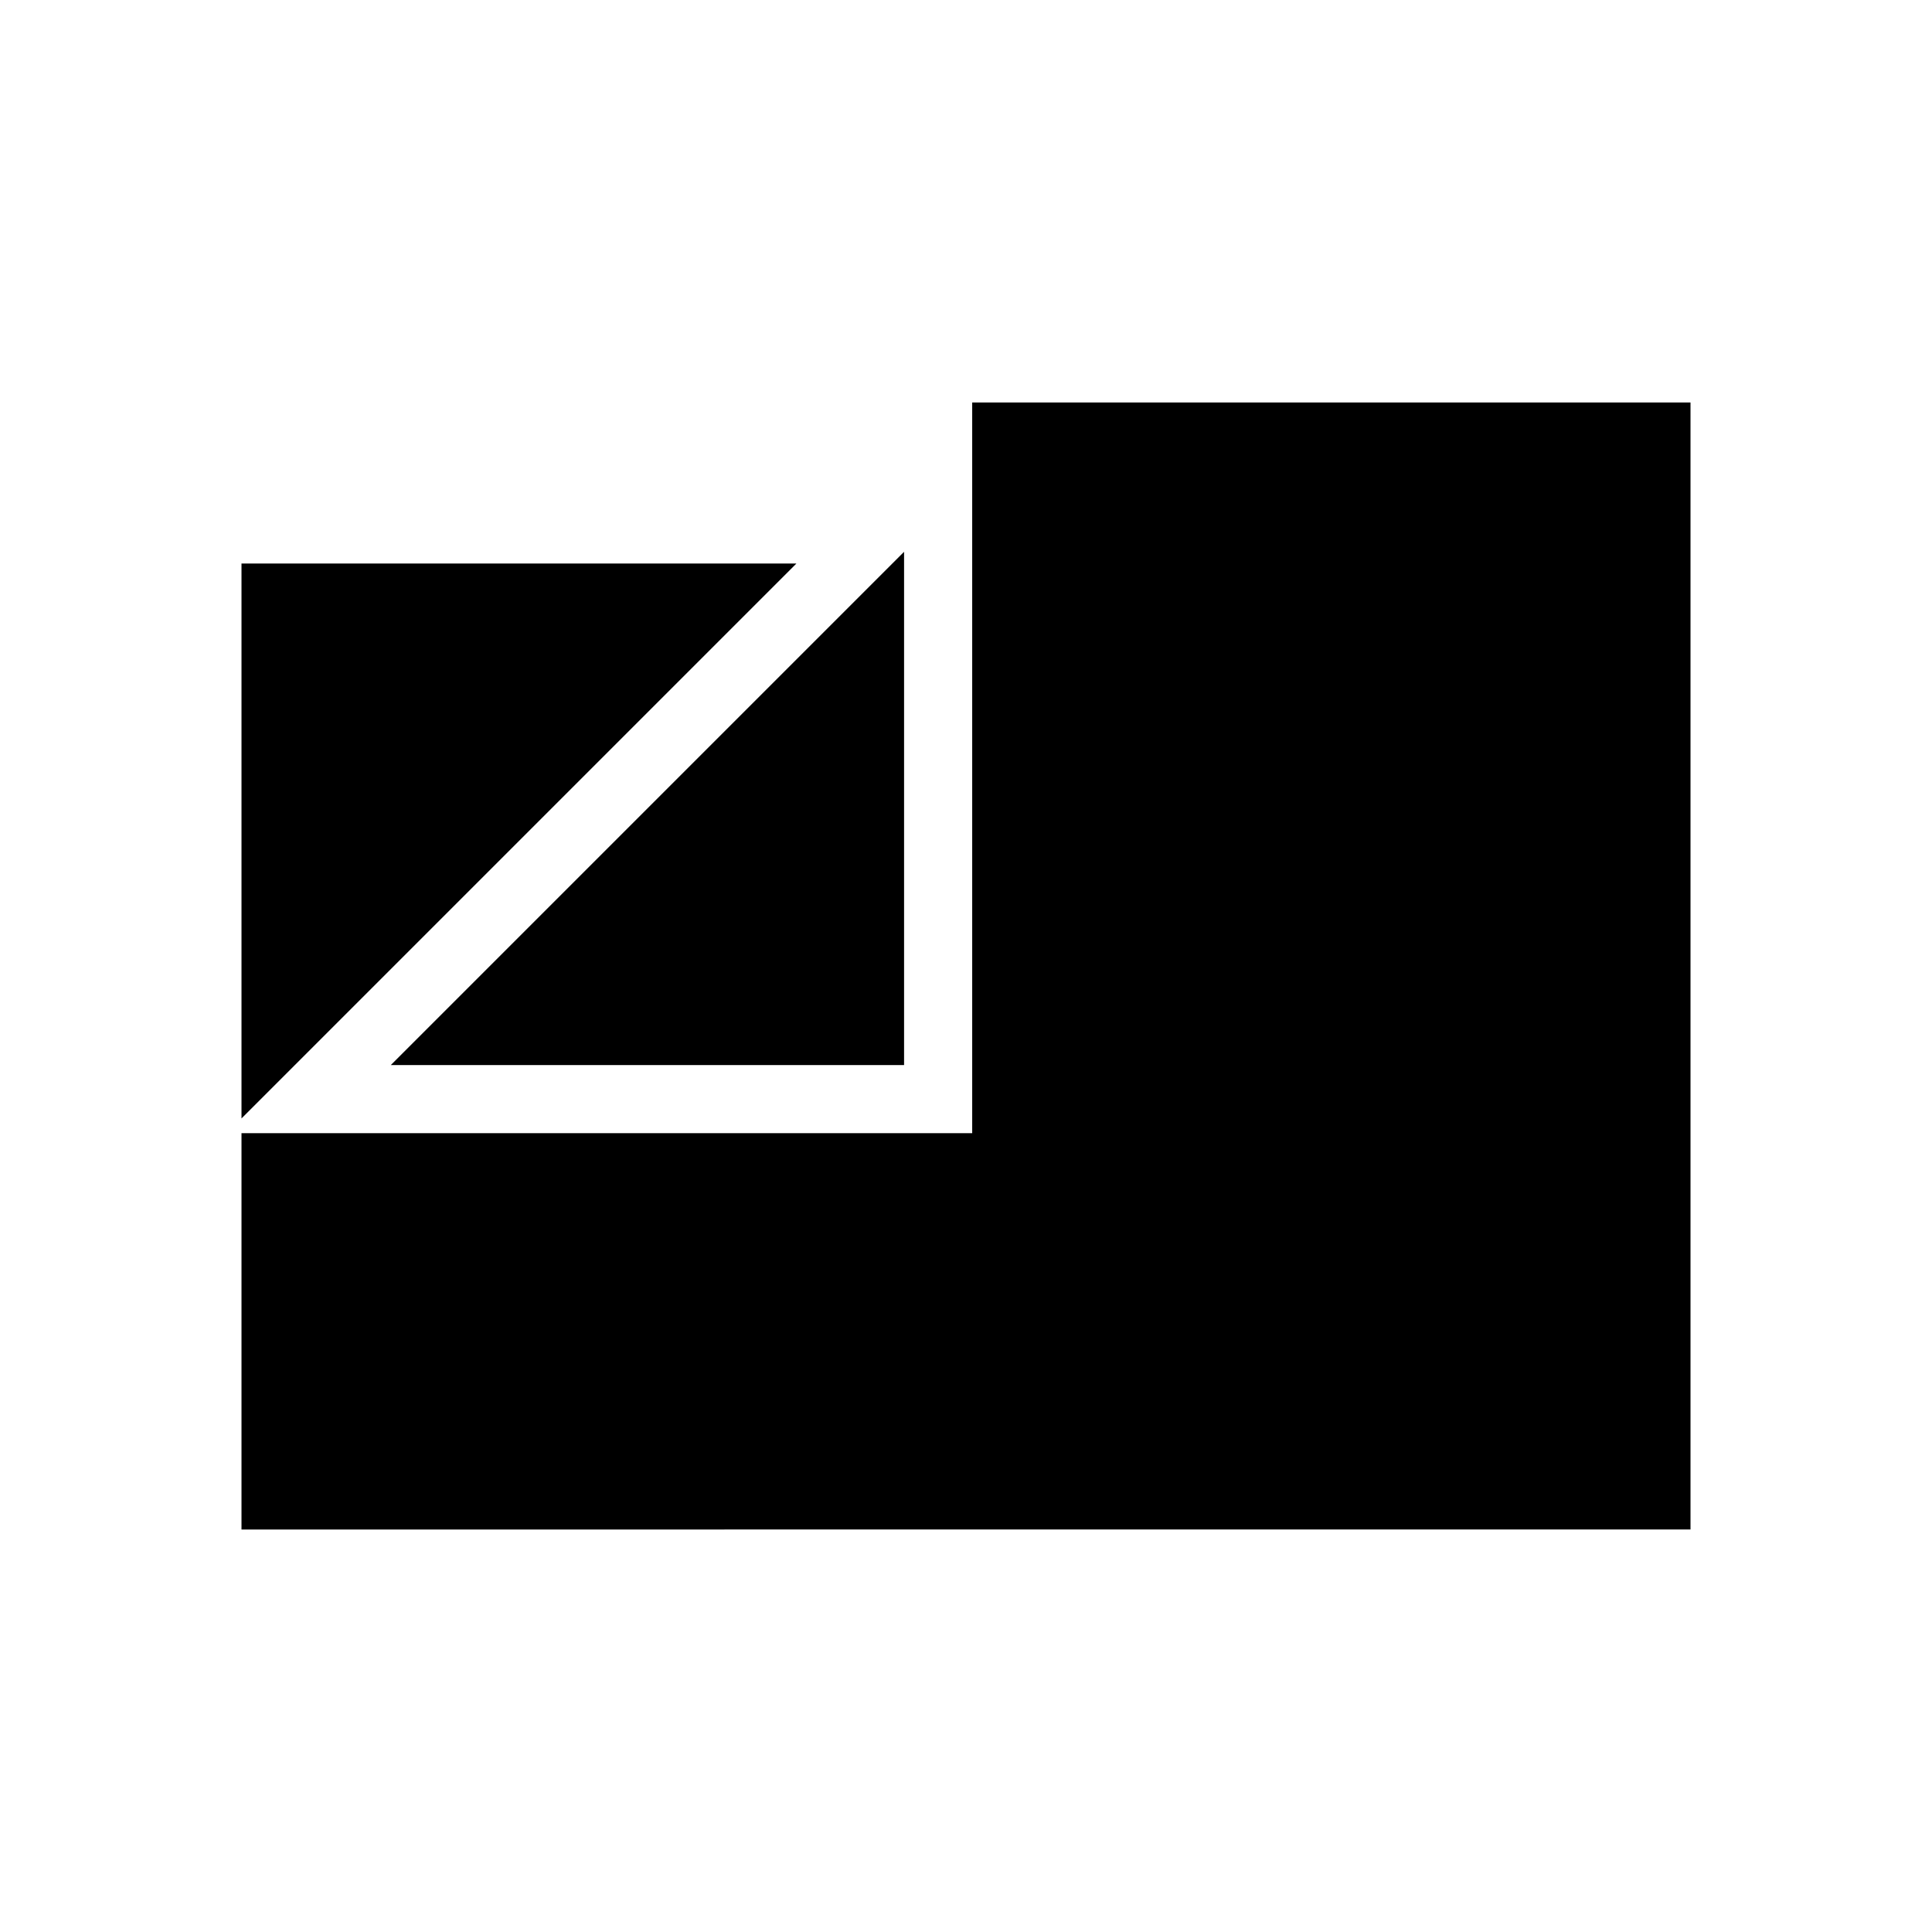 <svg xmlns="http://www.w3.org/2000/svg" height="40" viewBox="0 -960 960 960" width="40"><path d="M120-200v-196.92h363.08V-760H840v560H120Zm0-204.26V-680h275.74L120-404.26Zm74.18-26.51 255.05-255.05v255.05H194.18Z"/></svg>